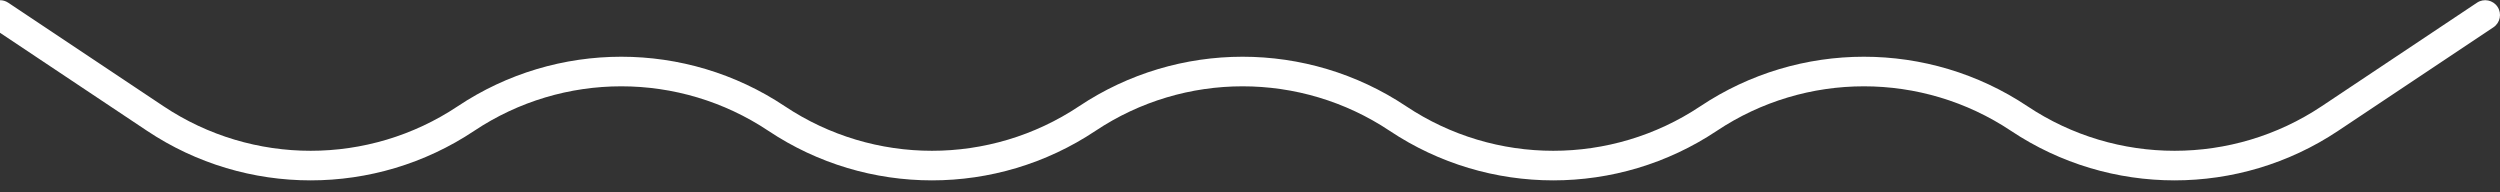 <svg width="169" height="13" viewBox="0 0 169 13" fill="none" xmlns="http://www.w3.org/2000/svg">
<rect x="0" y="0" width="169" height="13" fill="#333333" stroke="none"/>
<path fill-rule="evenodd" clip-rule="evenodd" d="M0 2.216L9.945 8.846C16.64 13.309 25.36 13.309 32.055 8.846C38.077 4.831 45.923 4.831 51.945 8.846C58.639 13.309 67.361 13.309 74.055 8.846C80.077 4.831 87.923 4.831 93.945 8.846C100.639 13.309 109.361 13.309 116.055 8.846C122.077 4.831 129.923 4.831 135.945 8.846C142.639 13.309 151.361 13.309 158.055 8.846L168.555 1.846C169.014 1.539 169.138 0.919 168.832 0.459C168.526 -0 167.905 -0.125 167.445 0.182L156.945 7.182C150.923 11.197 143.077 11.197 137.055 7.182C130.361 2.719 121.639 2.719 114.945 7.182C108.923 11.197 101.077 11.197 95.055 7.182C88.361 2.719 79.639 2.719 72.945 7.182C66.923 11.197 59.077 11.197 53.055 7.182C46.361 2.719 37.639 2.719 30.945 7.182C24.923 11.197 17.077 11.197 11.055 7.182L0.555 0.182C0.384 0.068 0.191 0.013 0 0.014V2.216Z" fill="white"/>
</svg>
